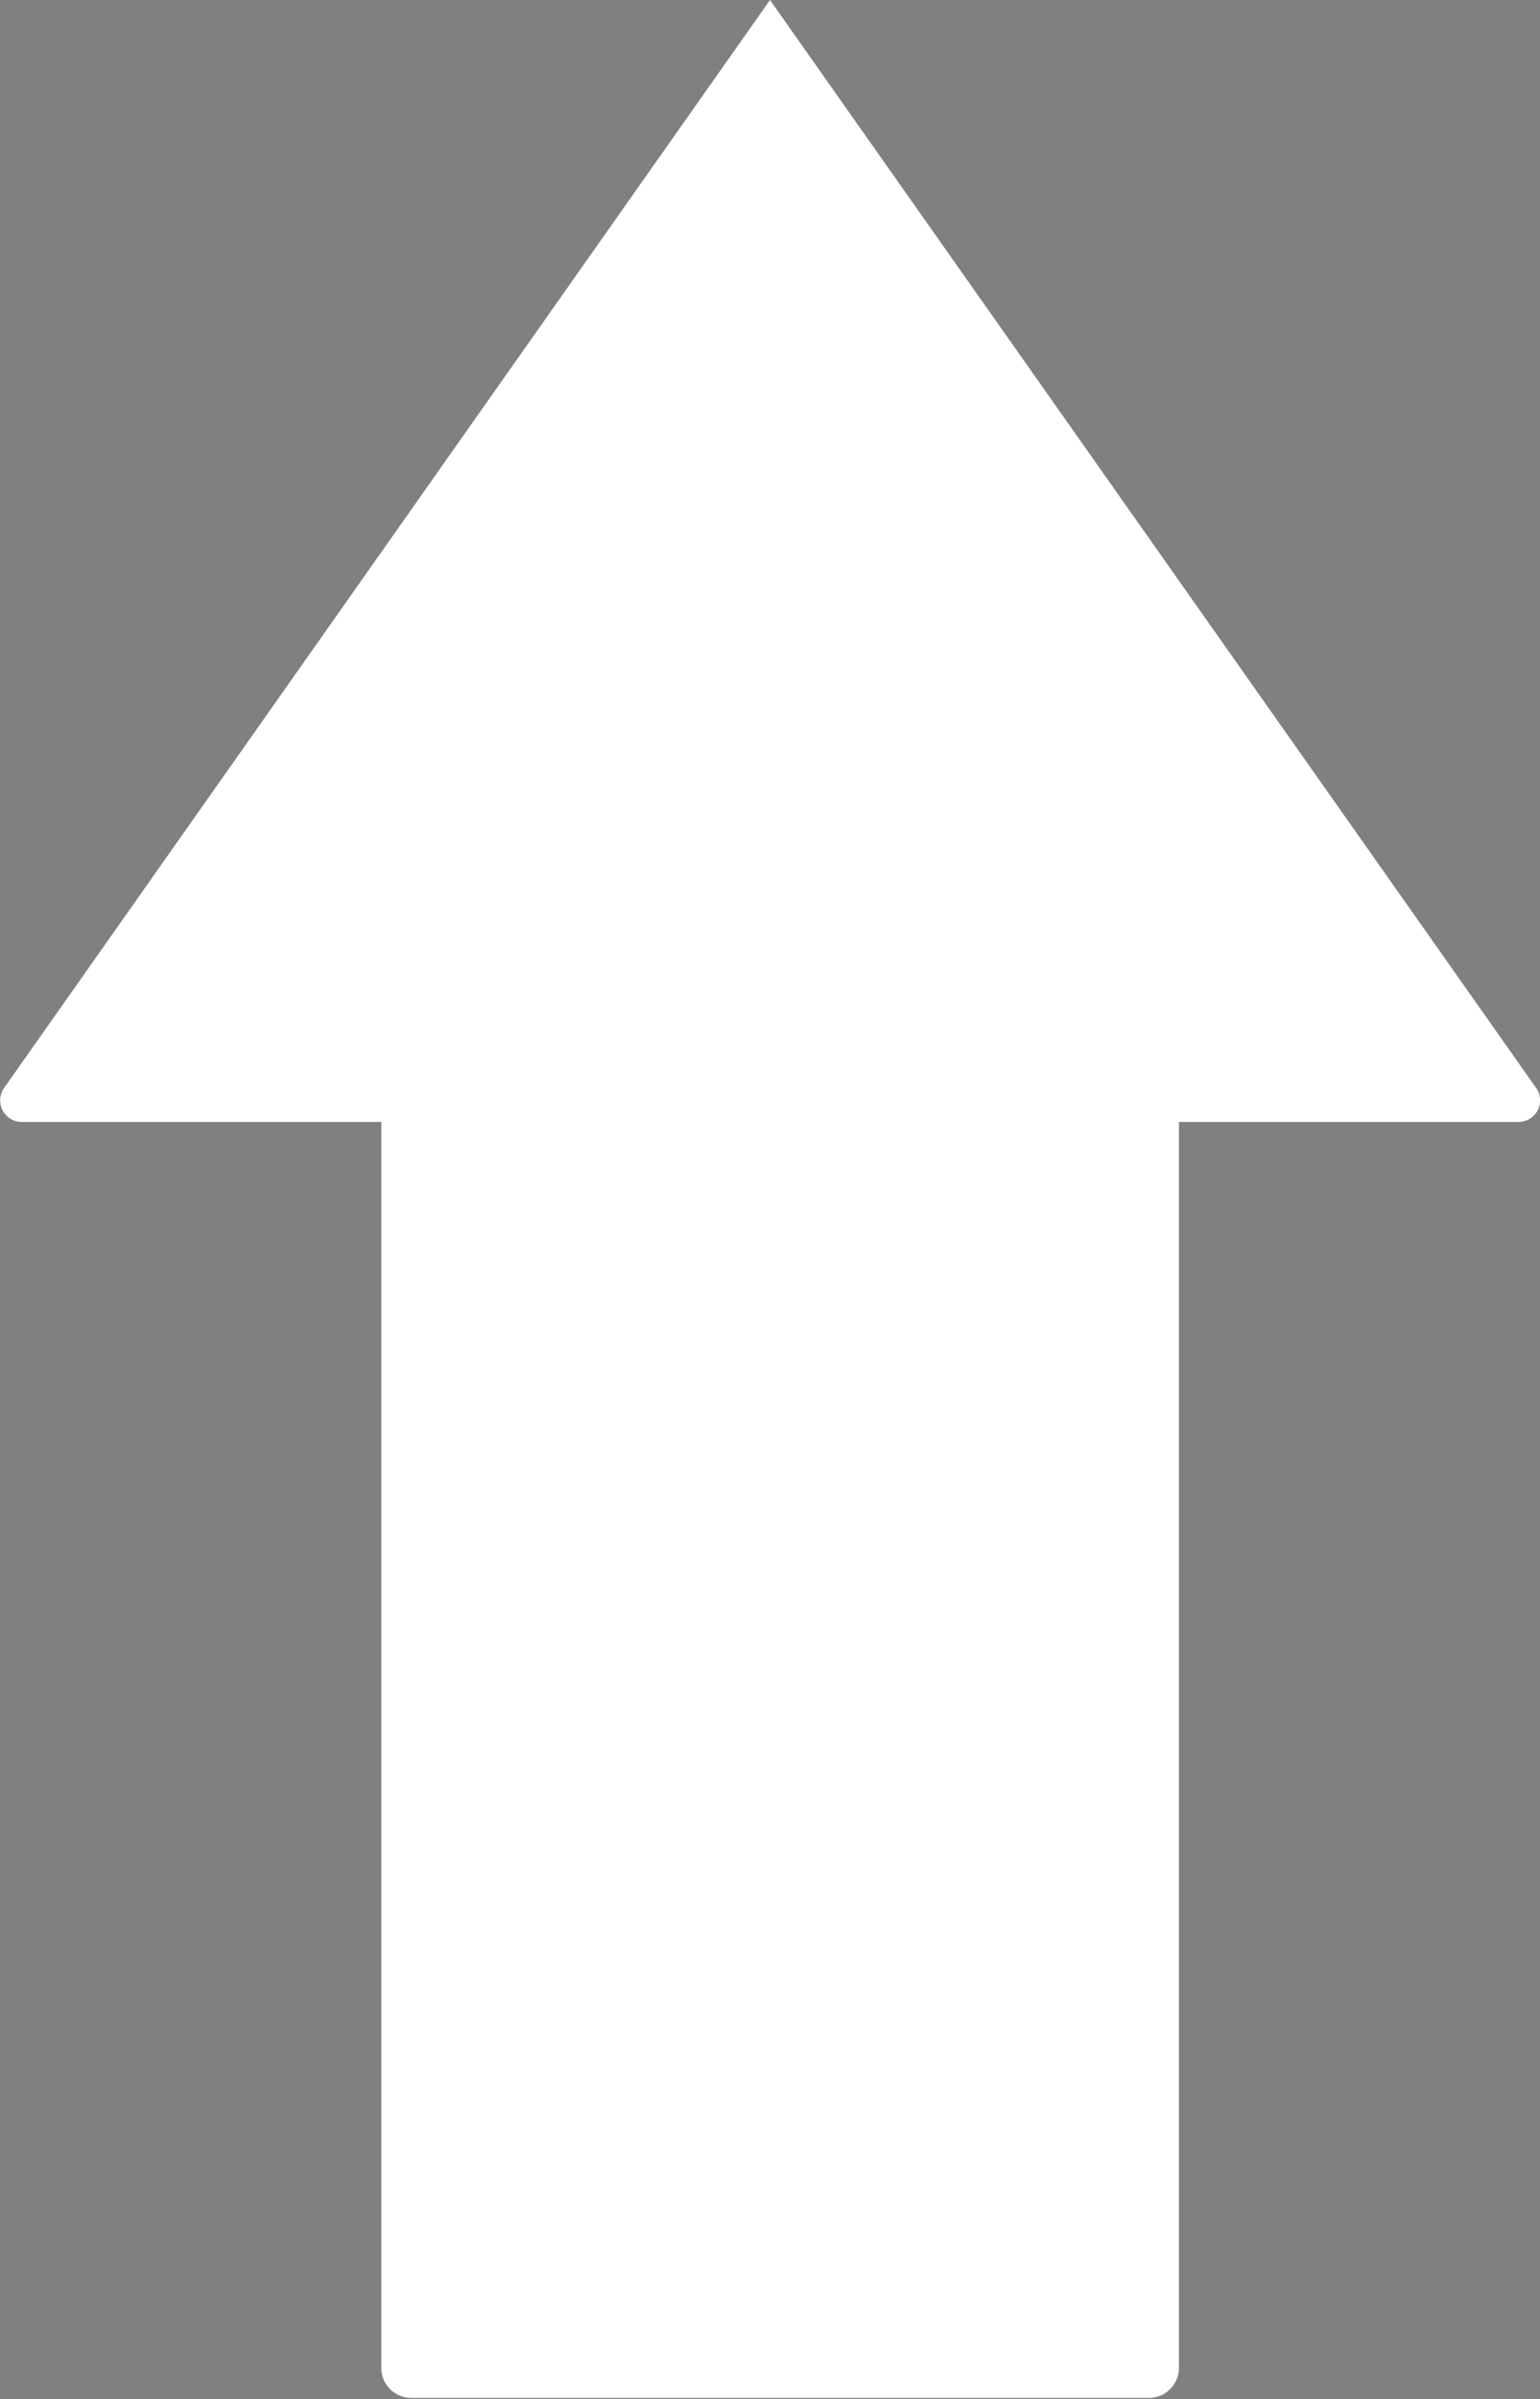 <svg id="Layer_1" data-name="Layer 1" xmlns="http://www.w3.org/2000/svg" viewBox="0 0 57.92 90.17"><rect x="0" y="0" width="57.92" height="90.17" fill="#808080" stroke="none"/><defs><style>.cls-1{fill:#fff;}.cls-2{fill:#231f20;}</style></defs><title>voteIcon</title><path class="cls-1" d="M14.34,29.17h30a0,0,0,0,1,0,0V89a1.13,1.13,0,0,1-1.12,1.13H15.46A1.13,1.13,0,0,1,14.34,89V29.17A0,0,0,0,1,14.34,29.17Z"/><path class="cls-2" d="M19.39,32.92" transform="translate(-22.66 -3.83)"/><path class="cls-1" d="M51.62,3.83l28.82,40.9A.81.81,0,0,1,79.77,46H23.47a.81.81,0,0,1-.66-1.27Z" transform="translate(-22.66 -3.83)"/></svg>
